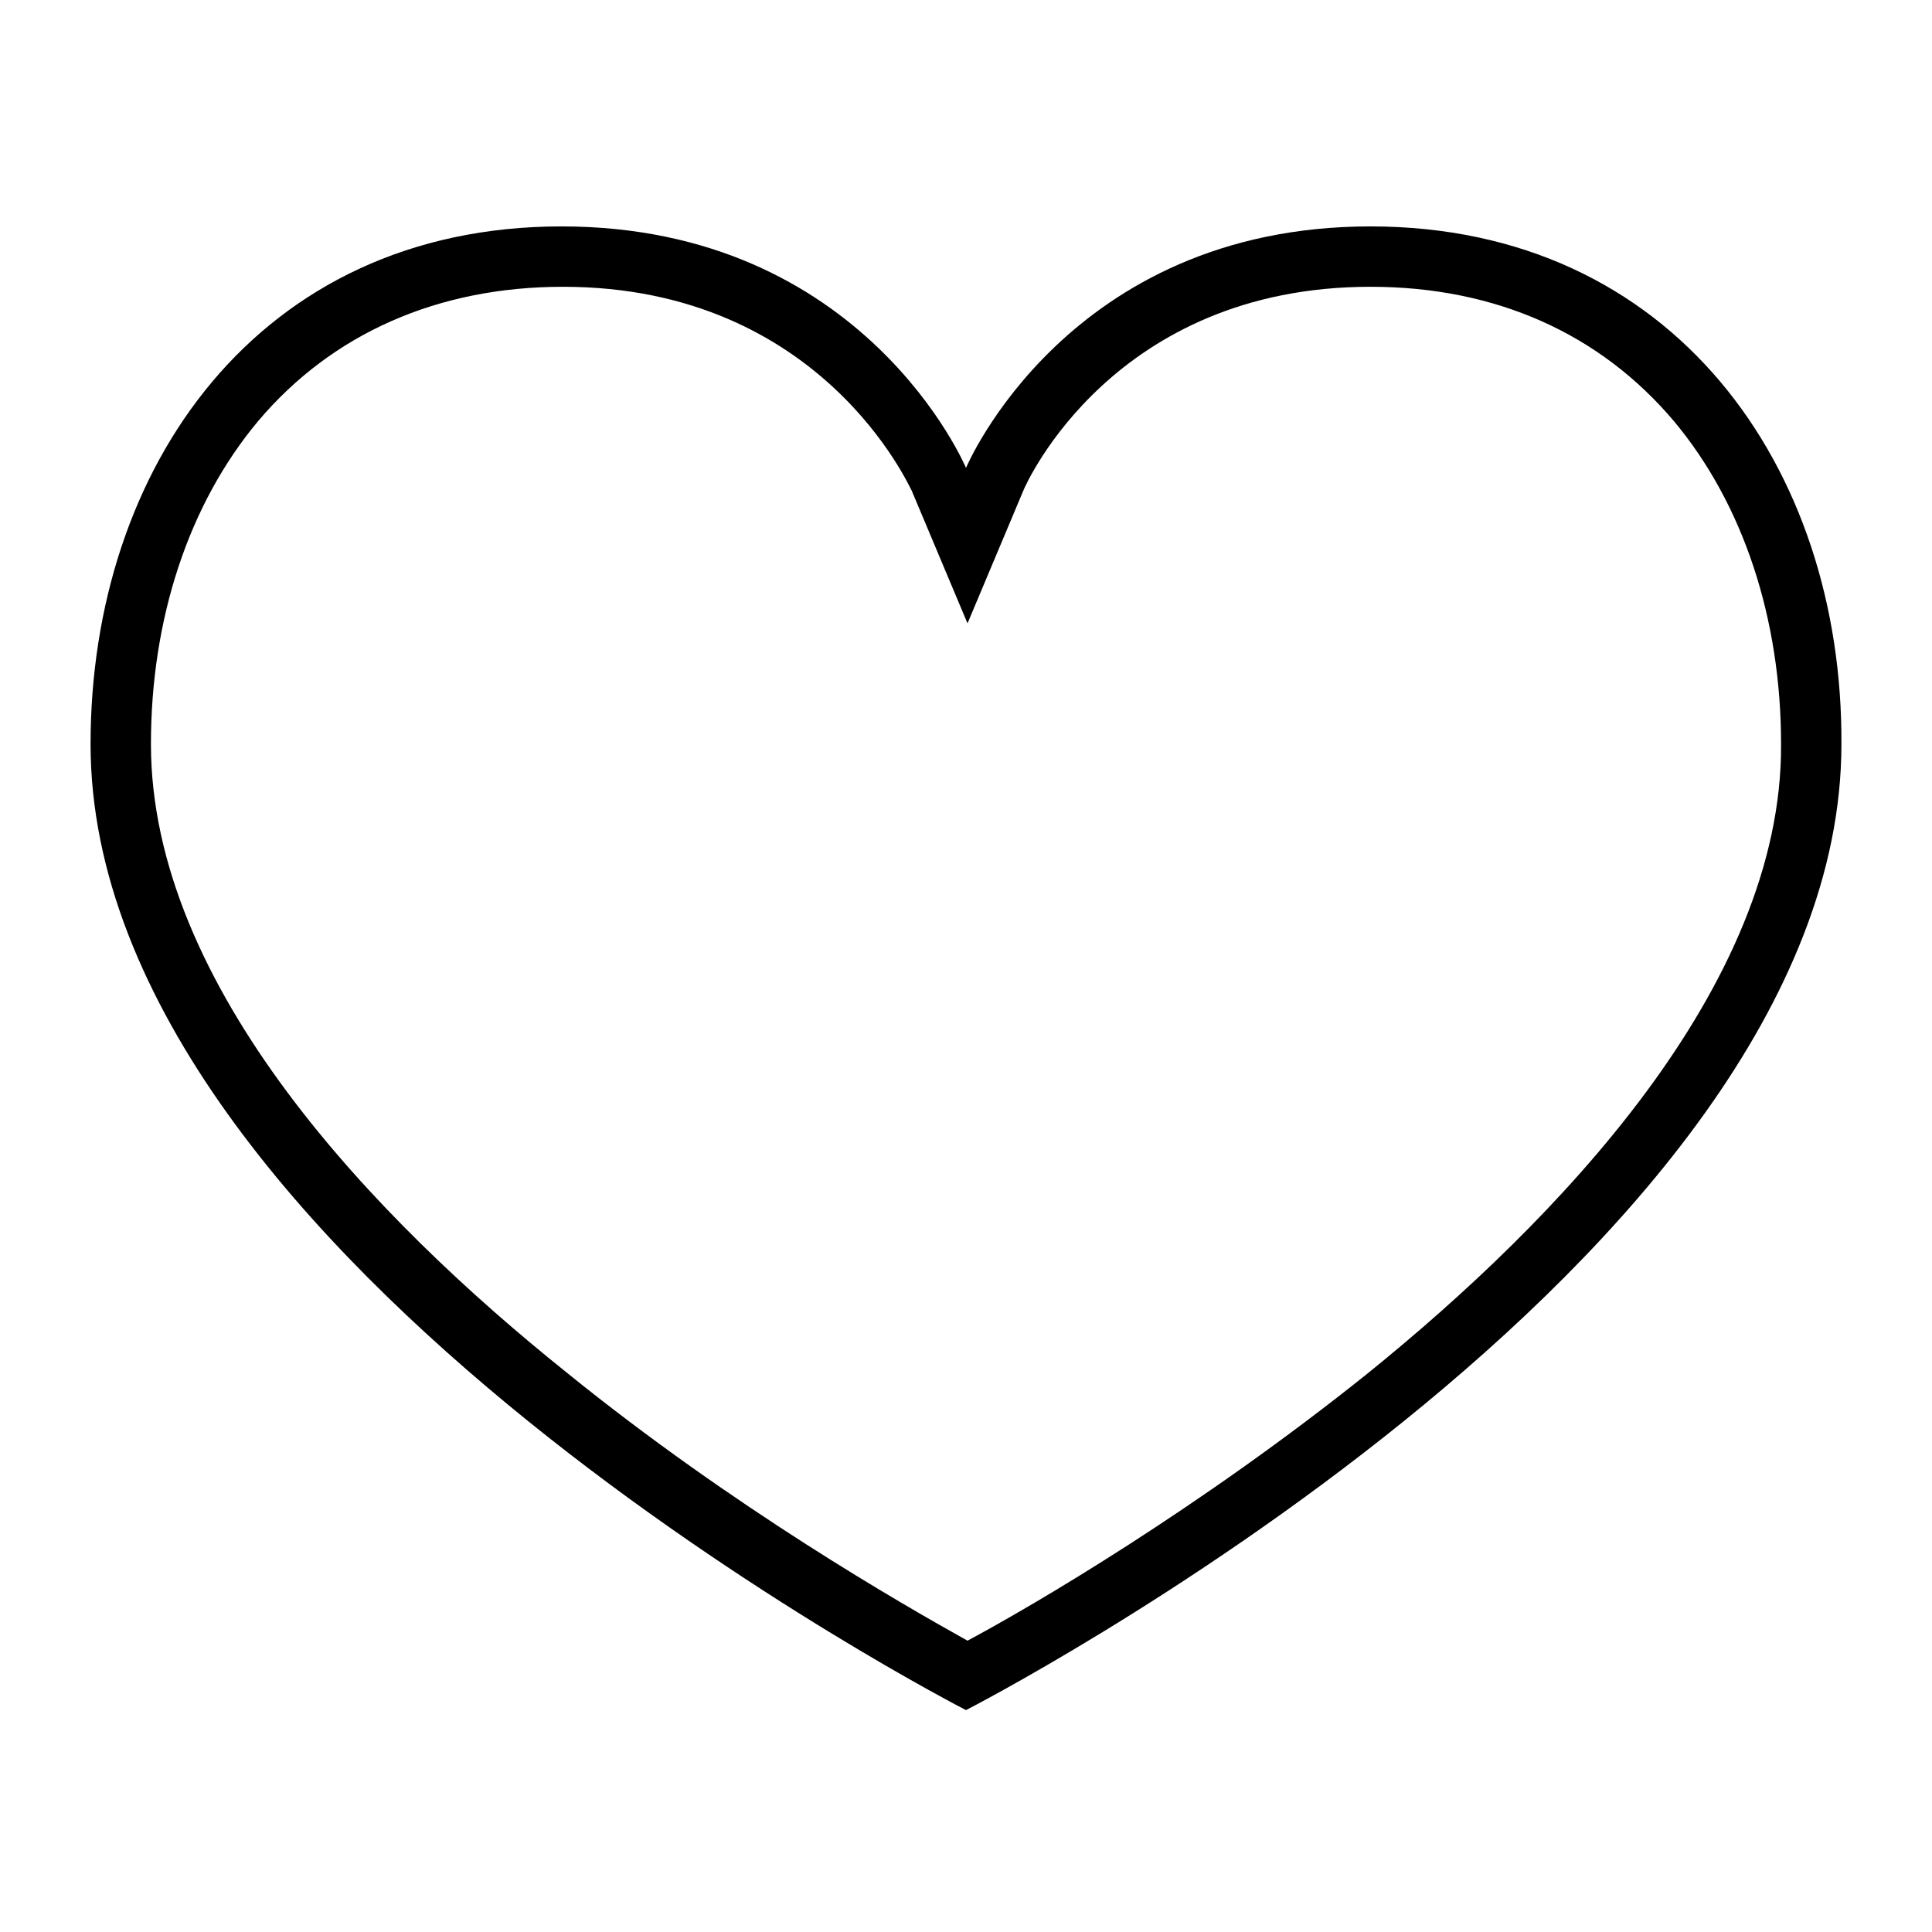<?xml version="1.0" encoding="utf-8"?>
<!DOCTYPE svg PUBLIC "-//W3C//DTD SVG 1.1//EN" "http://www.w3.org/Graphics/SVG/1.1/DTD/svg11.dtd">
<svg version="1.1" id="Iconic" xmlns="http://www.w3.org/2000/svg" xmlns:xlink="http://www.w3.org/1999/xlink" x="0px" y="0px"
	 width="128px" height="128px" viewBox="0 0 128 128" enable-background="new 0 0 128 128" xml:space="preserve">
<path d="M90.8,15C70.7,15,64,31,64,31s-6.7-16-26.799-16C17.101,15,6,31,6,49.3c0,34.3,58,63.999,58,63.999
	S121.999,83.6,121.999,49.3C122.099,31,110.899,15,90.8,15z M90.6,91c-11.1,8.9-22.199,15.4-26.5,17.699
	C59.8,106.3,48.6,99.9,37.5,90.9C24.9,80.8,10,65.4,10,49.3C10,41,12.5,33.4,17.101,27.9C22,22.101,29,19,37.3,19
	c17.2,0,23,13.4,23.1,13.5l3.7,8.8l3.7-8.8C68,32,73.8,19,90.8,19c8.3,0,15.2,3.1,20.1,8.9c4.6,5.5,7.1,13.1,7.1,21.399
	C118.099,65.4,103.1,80.9,90.6,91z"/>
</svg>
